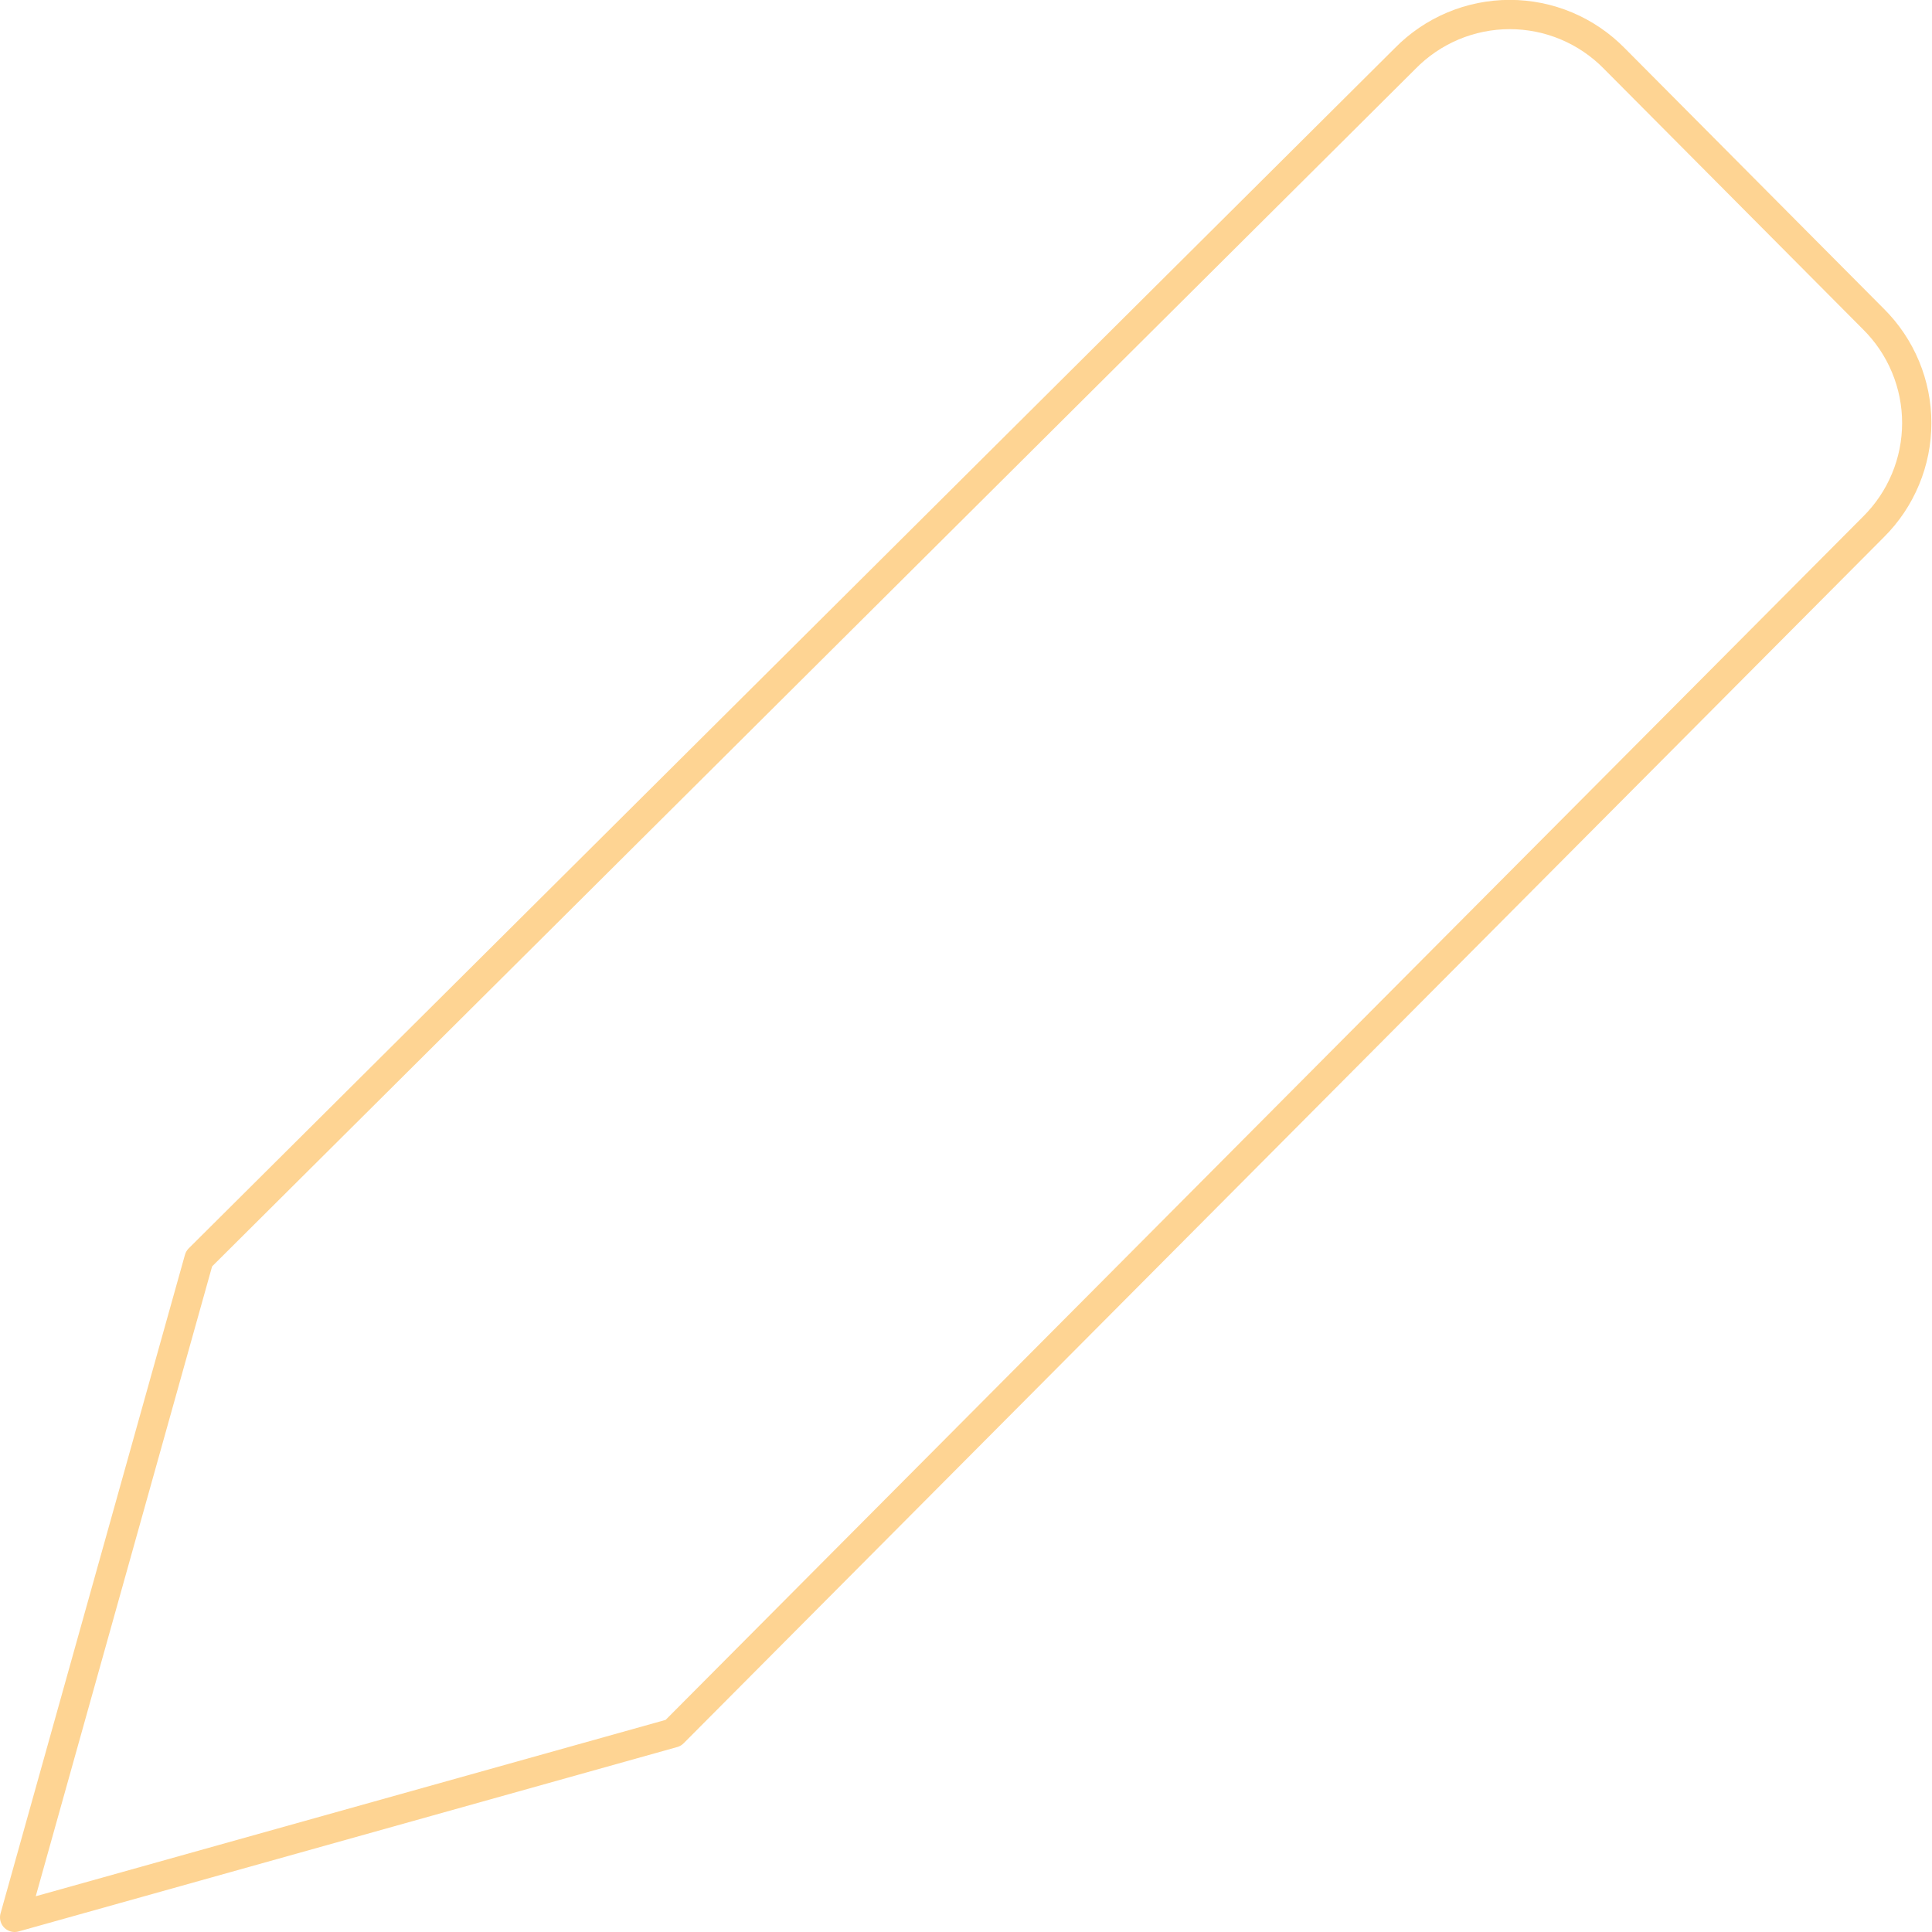 <svg xmlns="http://www.w3.org/2000/svg" width="66" height="66" viewBox="0 0 66 66" fill="none">
<path d="M23 59.2L0.5 65.5L6.8 43L48 2C48.465 1.524 49.022 1.146 49.636 0.887C50.249 0.629 50.909 0.496 51.575 0.496C52.241 0.496 52.901 0.629 53.514 0.887C54.128 1.146 54.684 1.524 55.15 2L64 10.9C64.469 11.365 64.841 11.918 65.094 12.527C65.349 13.137 65.479 13.79 65.479 14.45C65.479 15.11 65.349 15.764 65.094 16.373C64.841 16.982 64.469 17.535 64 18L23 59.2Z" stroke="#FED493" stroke-linecap="round" stroke-linejoin="round"/>
</svg>
